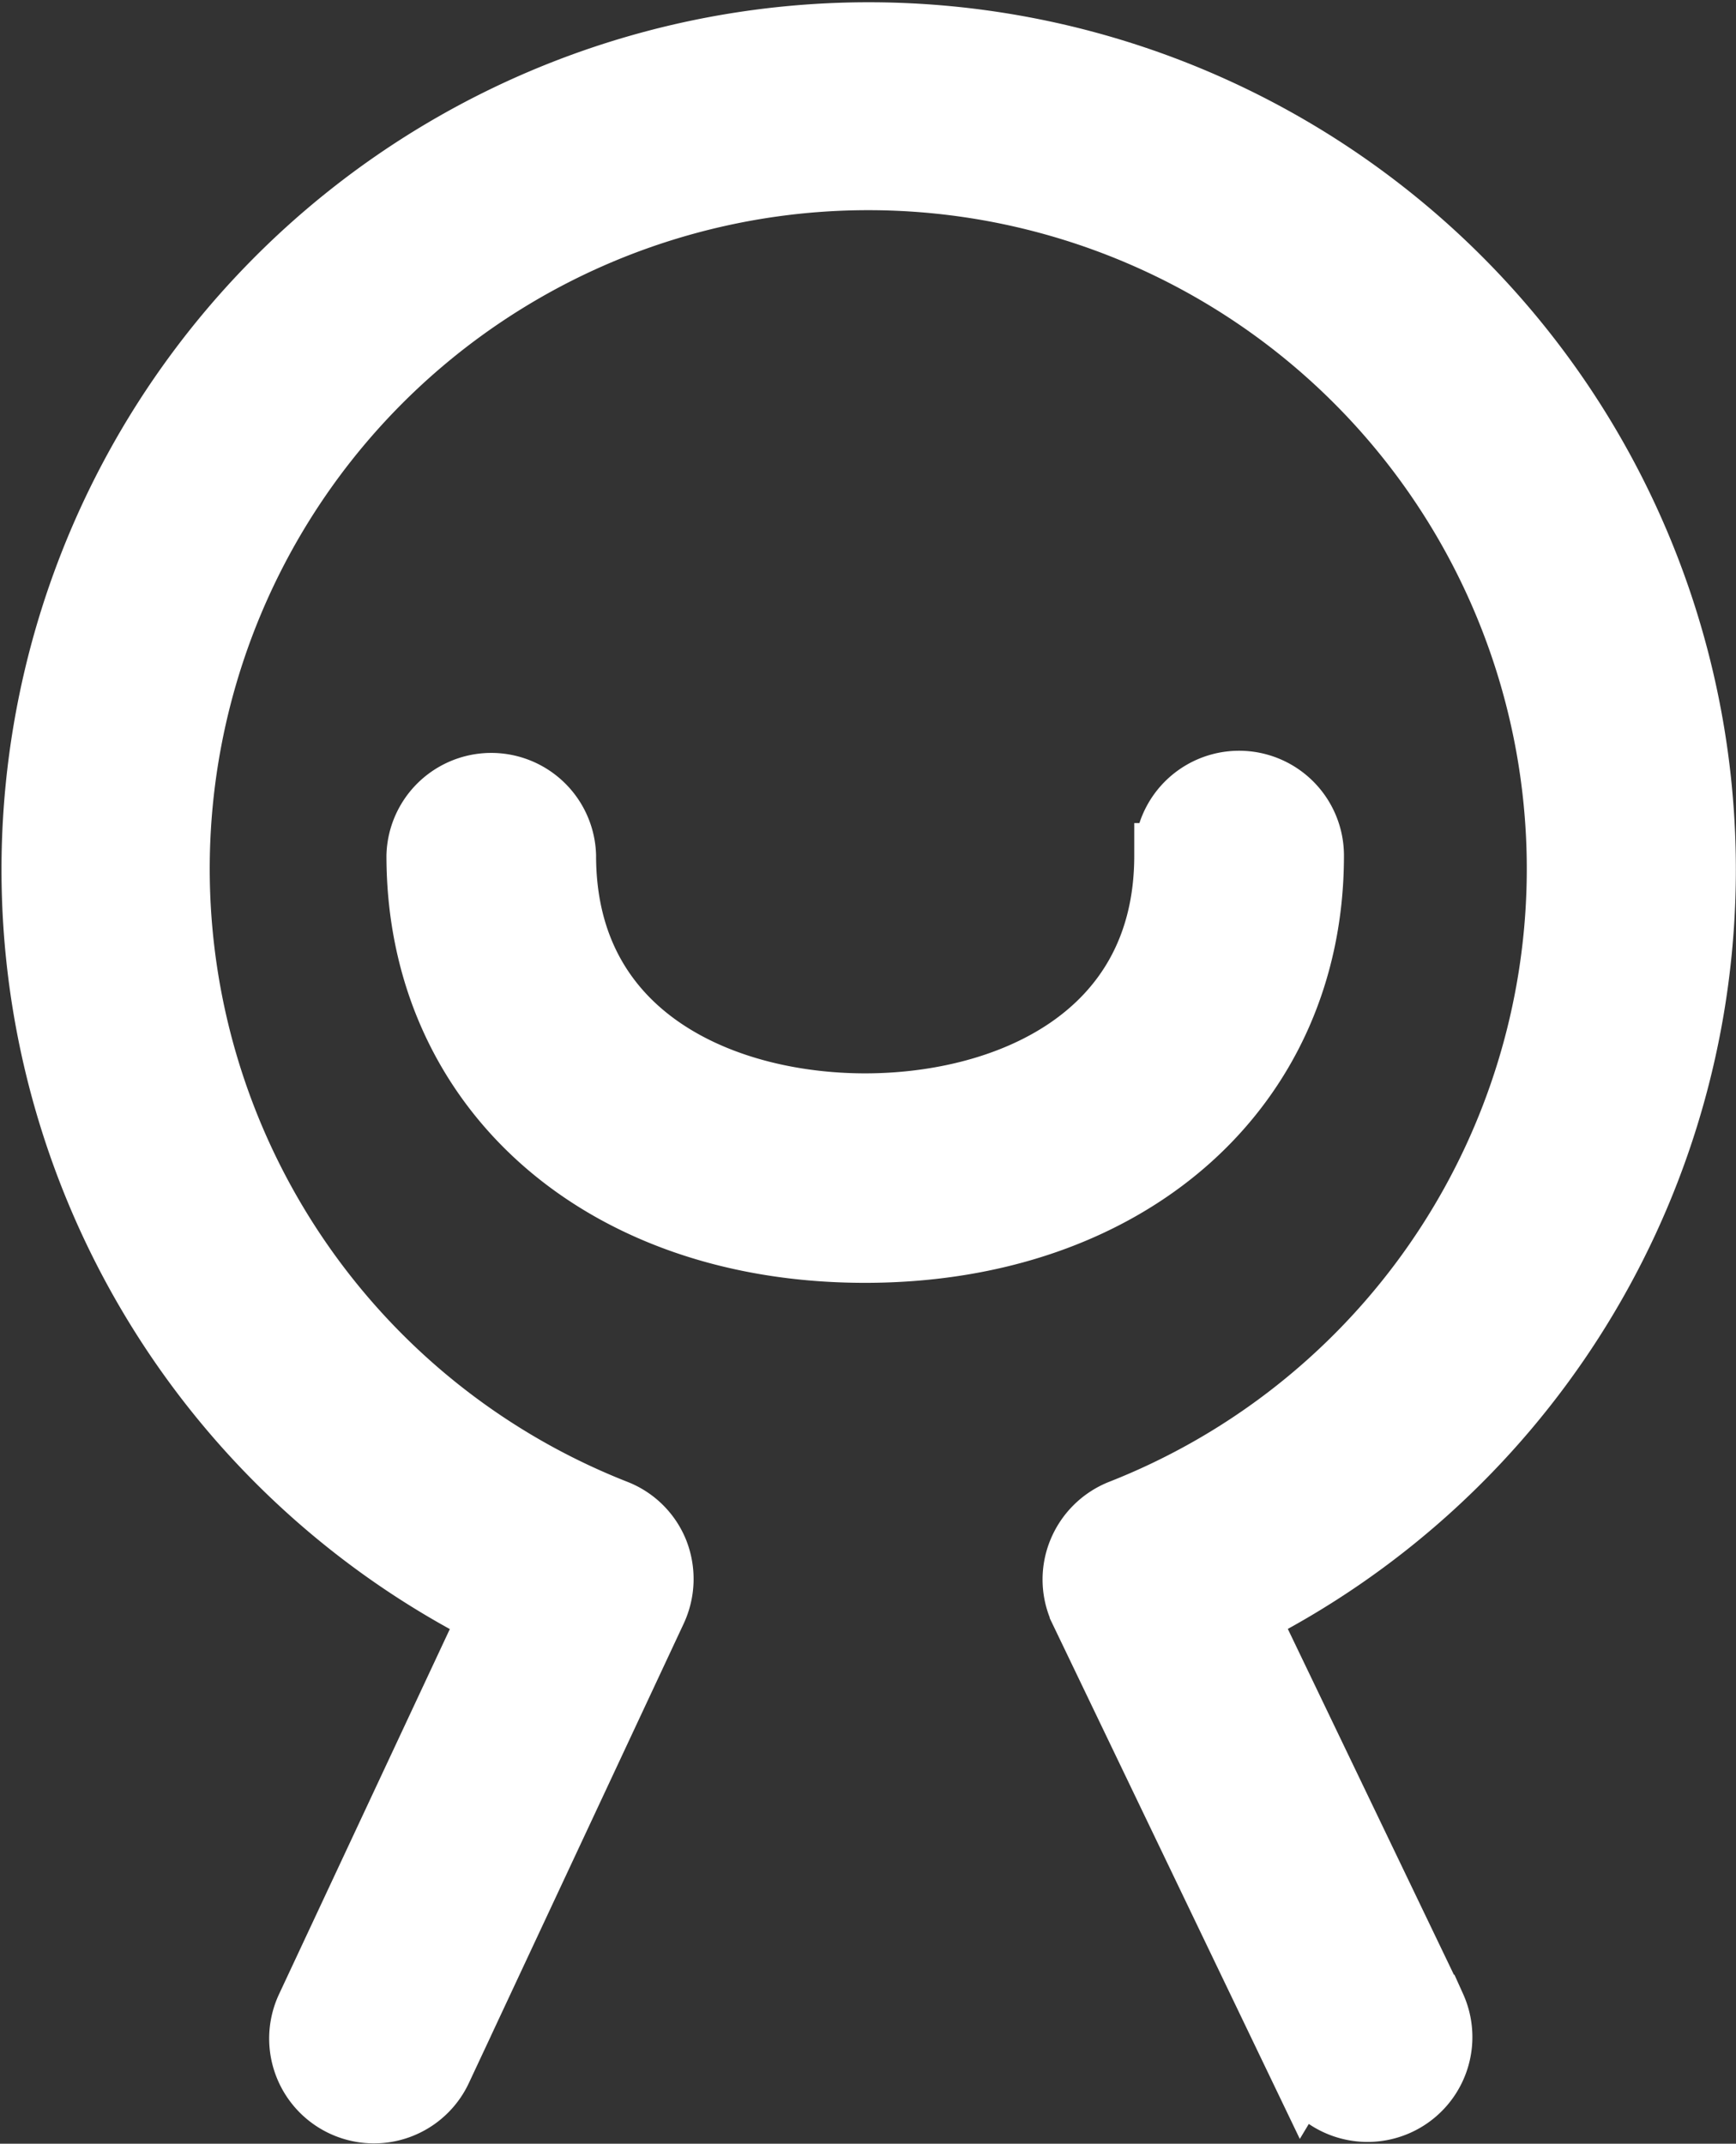 <svg xmlns="http://www.w3.org/2000/svg" width="26.657" height="32.912" viewBox="0 0 26.657 32.912">
  <rect x="0" y="0" width="26.657" height="32.912" fill="#333333" stroke="none"/>
  <g id="profile-icon" transform="translate(0.5 0.5)">
    <path id="Shape" d="M19.508,31.285l-3.389-7.056a1.1,1.1,0,0,1-.032-.886,1.119,1.119,0,0,1,.628-.628,10.612,10.612,0,1,0-7.765,0,1.1,1.1,0,0,1,.624.619,1.123,1.123,0,0,1-.027.878l-3.3,7.056a1.109,1.109,0,0,1-2.009-.941l2.824-6.036a12.816,12.816,0,1,1,11.554,0l2.895,6.027a1.11,1.11,0,0,1-2,.962ZM5.934,12.636a1.11,1.11,0,0,1,2.219,0c0,2.836,2.5,3.843,4.632,3.843s4.632-1.008,4.632-3.843a1.11,1.11,0,0,1,2.22,0c0,3.569-2.816,6.059-6.855,6.059S5.934,16.205,5.934,12.636Z" transform="translate(0 0)" fill="#fff" stroke="#fff" stroke-width="1"/>
  </g>
</svg>
